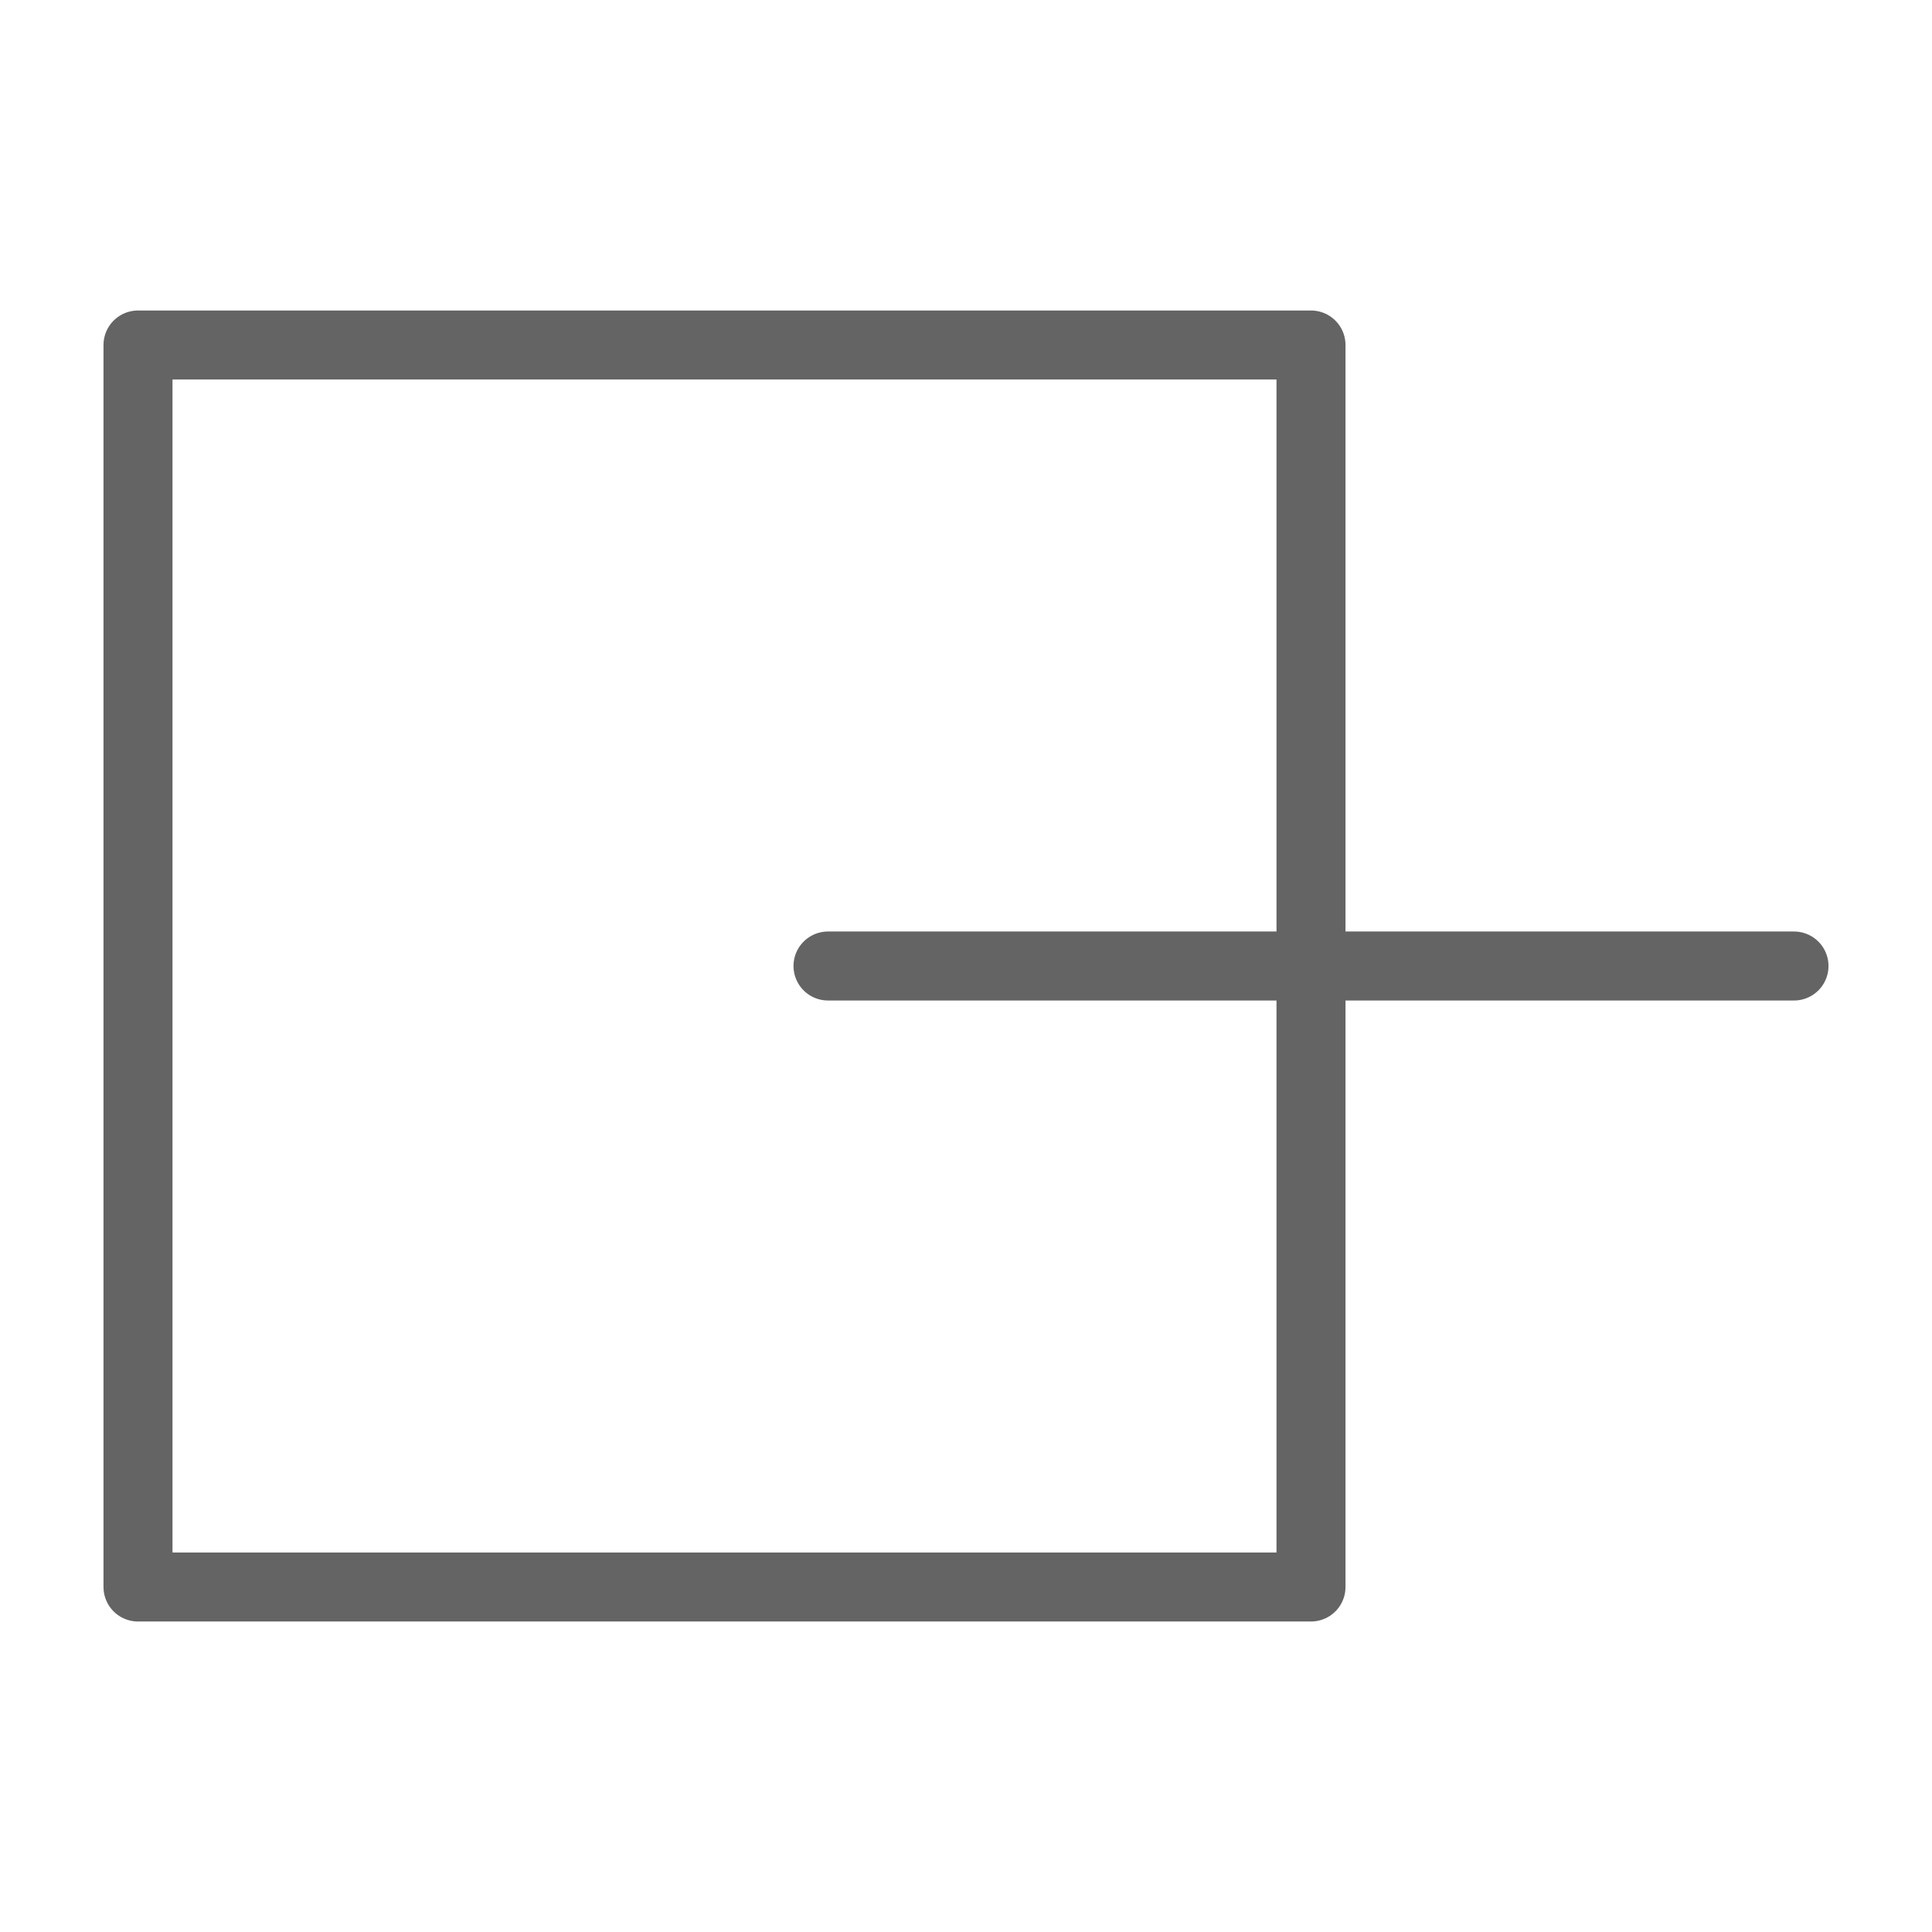 <svg width="18" height="18" viewBox="0 0 28 28" fill="none" xmlns="http://www.w3.org/2000/svg" stroke-width="1" stroke-linecap="round" stroke-linejoin="round" stroke="#646464"><rect x="2" y="5" width="17" height="18"></rect><path d="M26 14L12 14"></path></svg>
